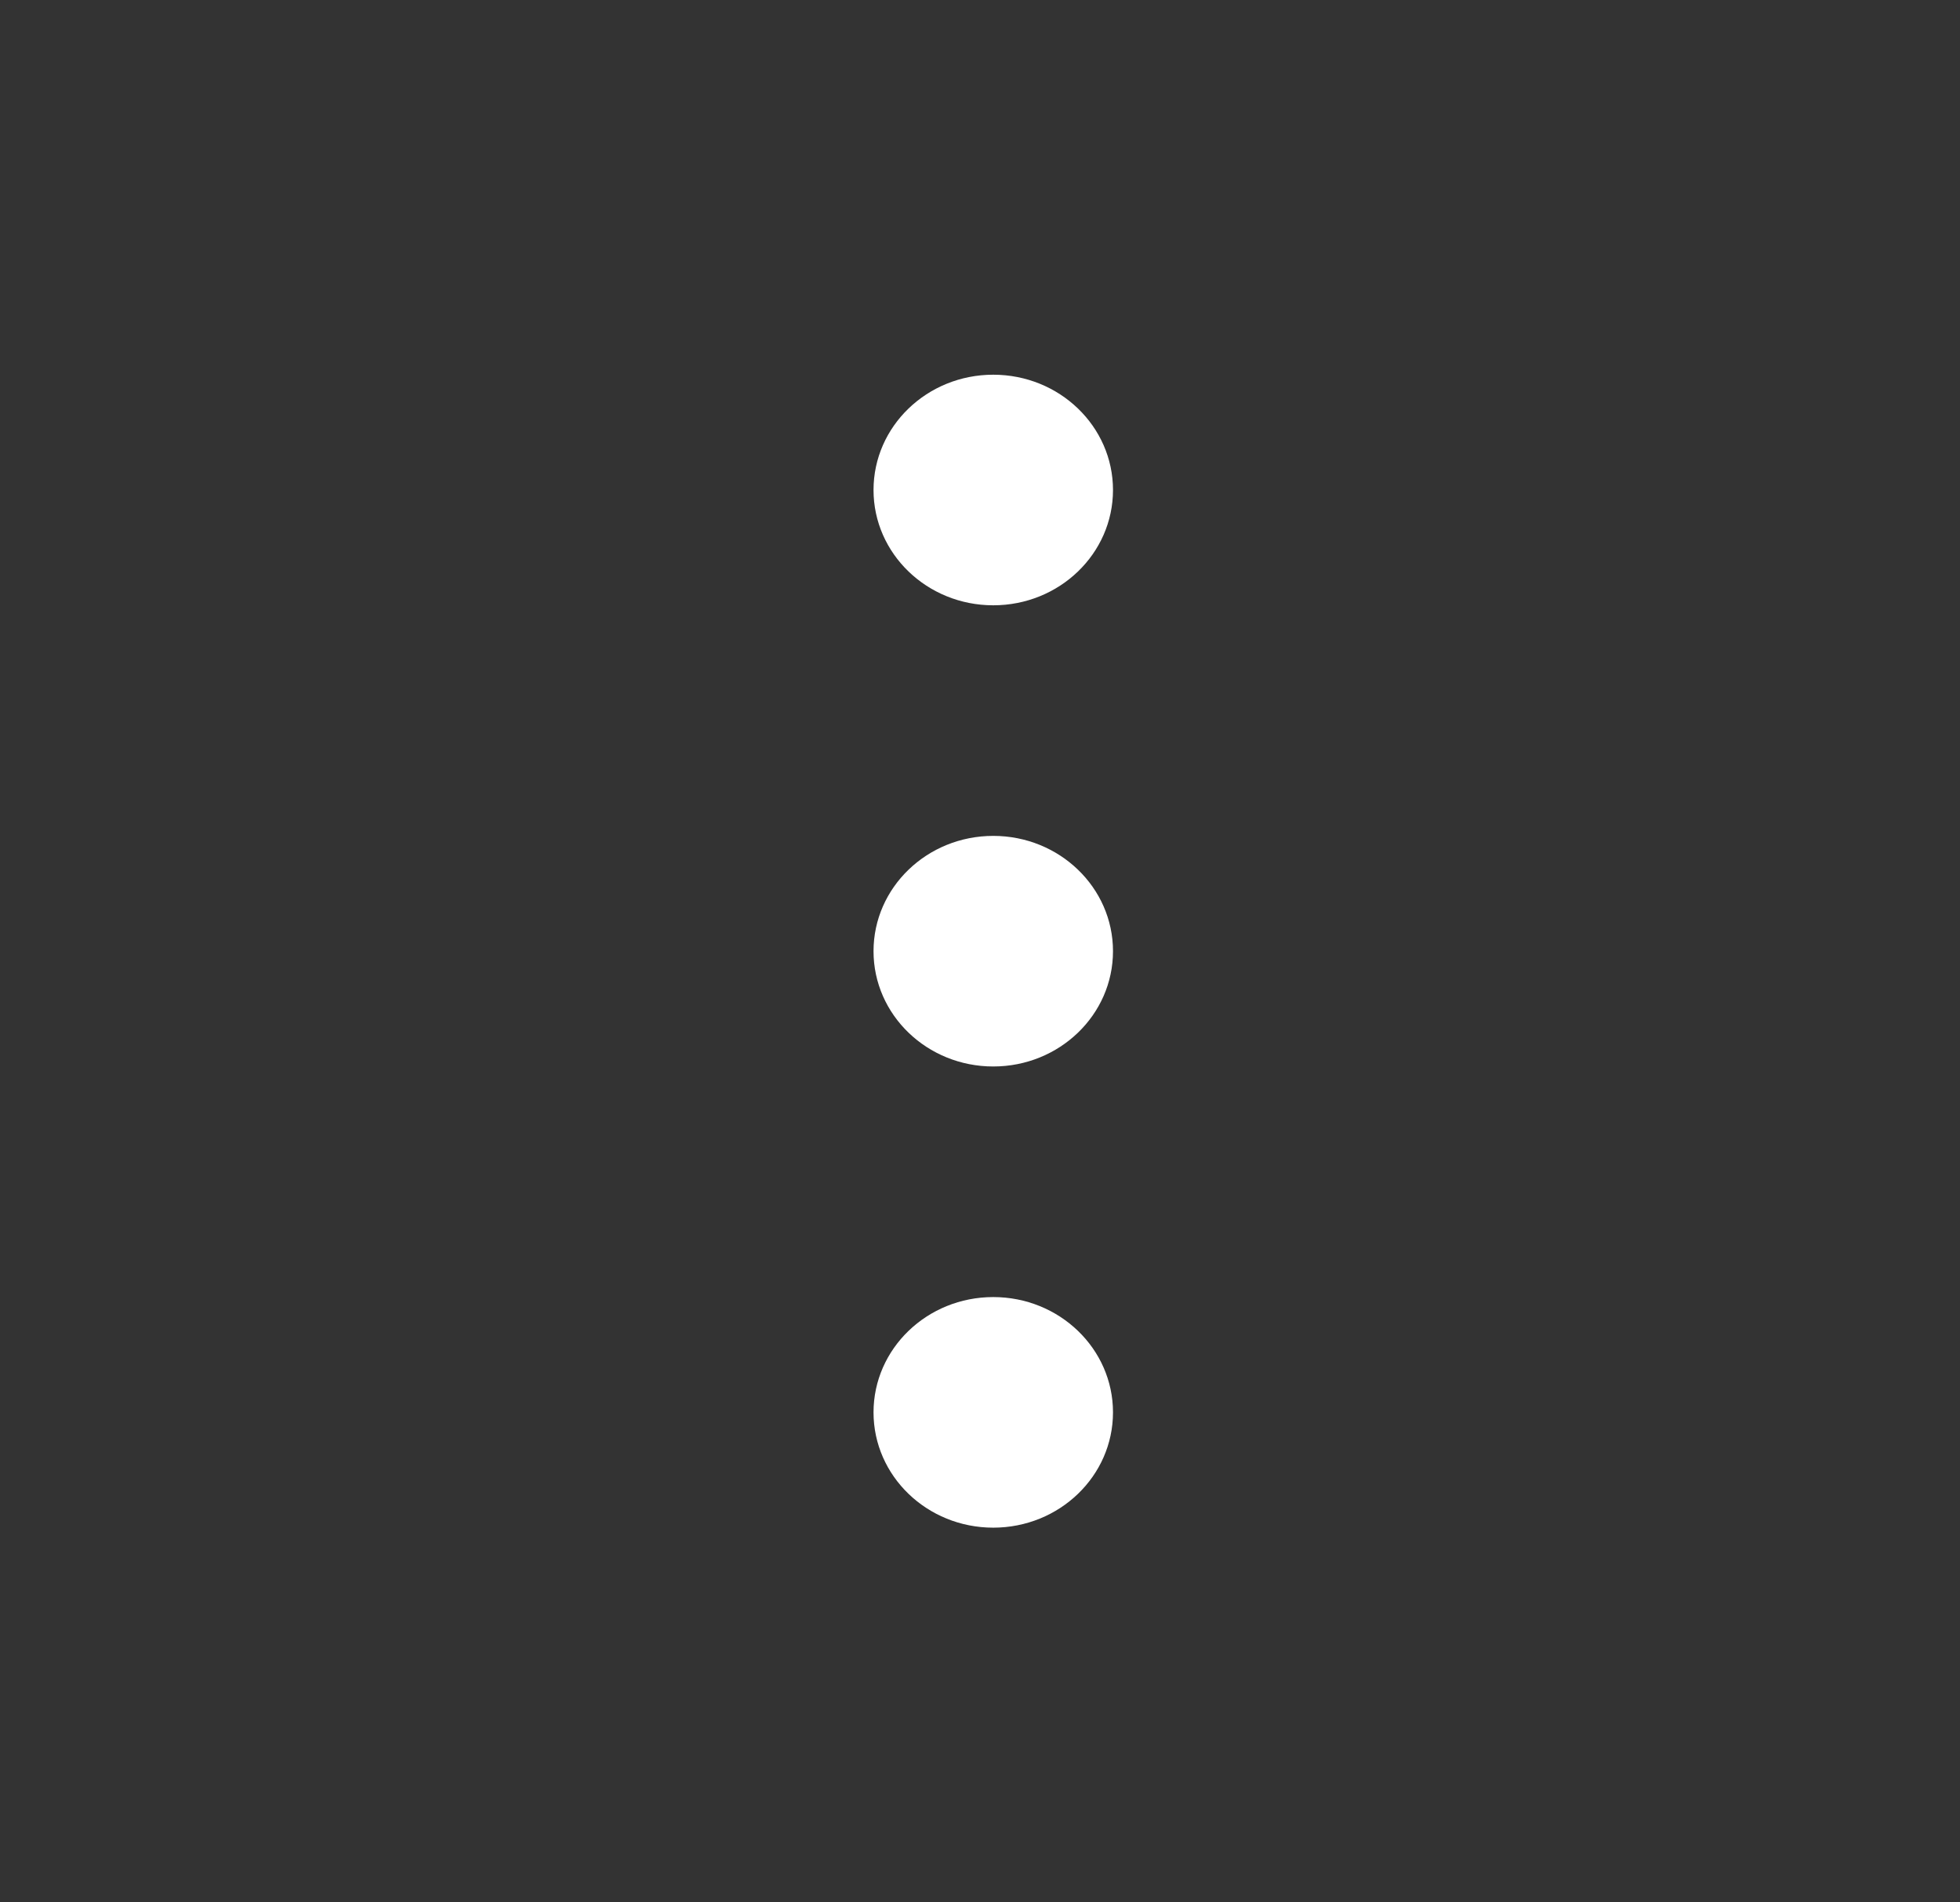<svg width="34" height="33" viewBox="0 0 34 33" fill="none" xmlns="http://www.w3.org/2000/svg">
<rect x="0" y="0" width="34" height="33" fill="#333333" stroke="none"/>
<path d="M17.23 10.5C18.377 10.5 19.307 9.605 19.307 8.5C19.307 7.395 18.377 6.5 17.23 6.5C16.083 6.5 15.153 7.395 15.153 8.5C15.153 9.605 16.083 10.5 17.23 10.5Z" fill="white"/>
<path d="M17.23 18.5C18.377 18.5 19.307 17.605 19.307 16.5C19.307 15.395 18.377 14.5 17.23 14.5C16.083 14.5 15.153 15.395 15.153 16.5C15.153 17.605 16.083 18.5 17.23 18.5Z" fill="white"/>
<path d="M17.23 26.5C18.377 26.5 19.307 25.605 19.307 24.5C19.307 23.395 18.377 22.5 17.23 22.5C16.083 22.5 15.153 23.395 15.153 24.5C15.153 25.605 16.083 26.5 17.23 26.5Z" fill="white"/>
</svg>

